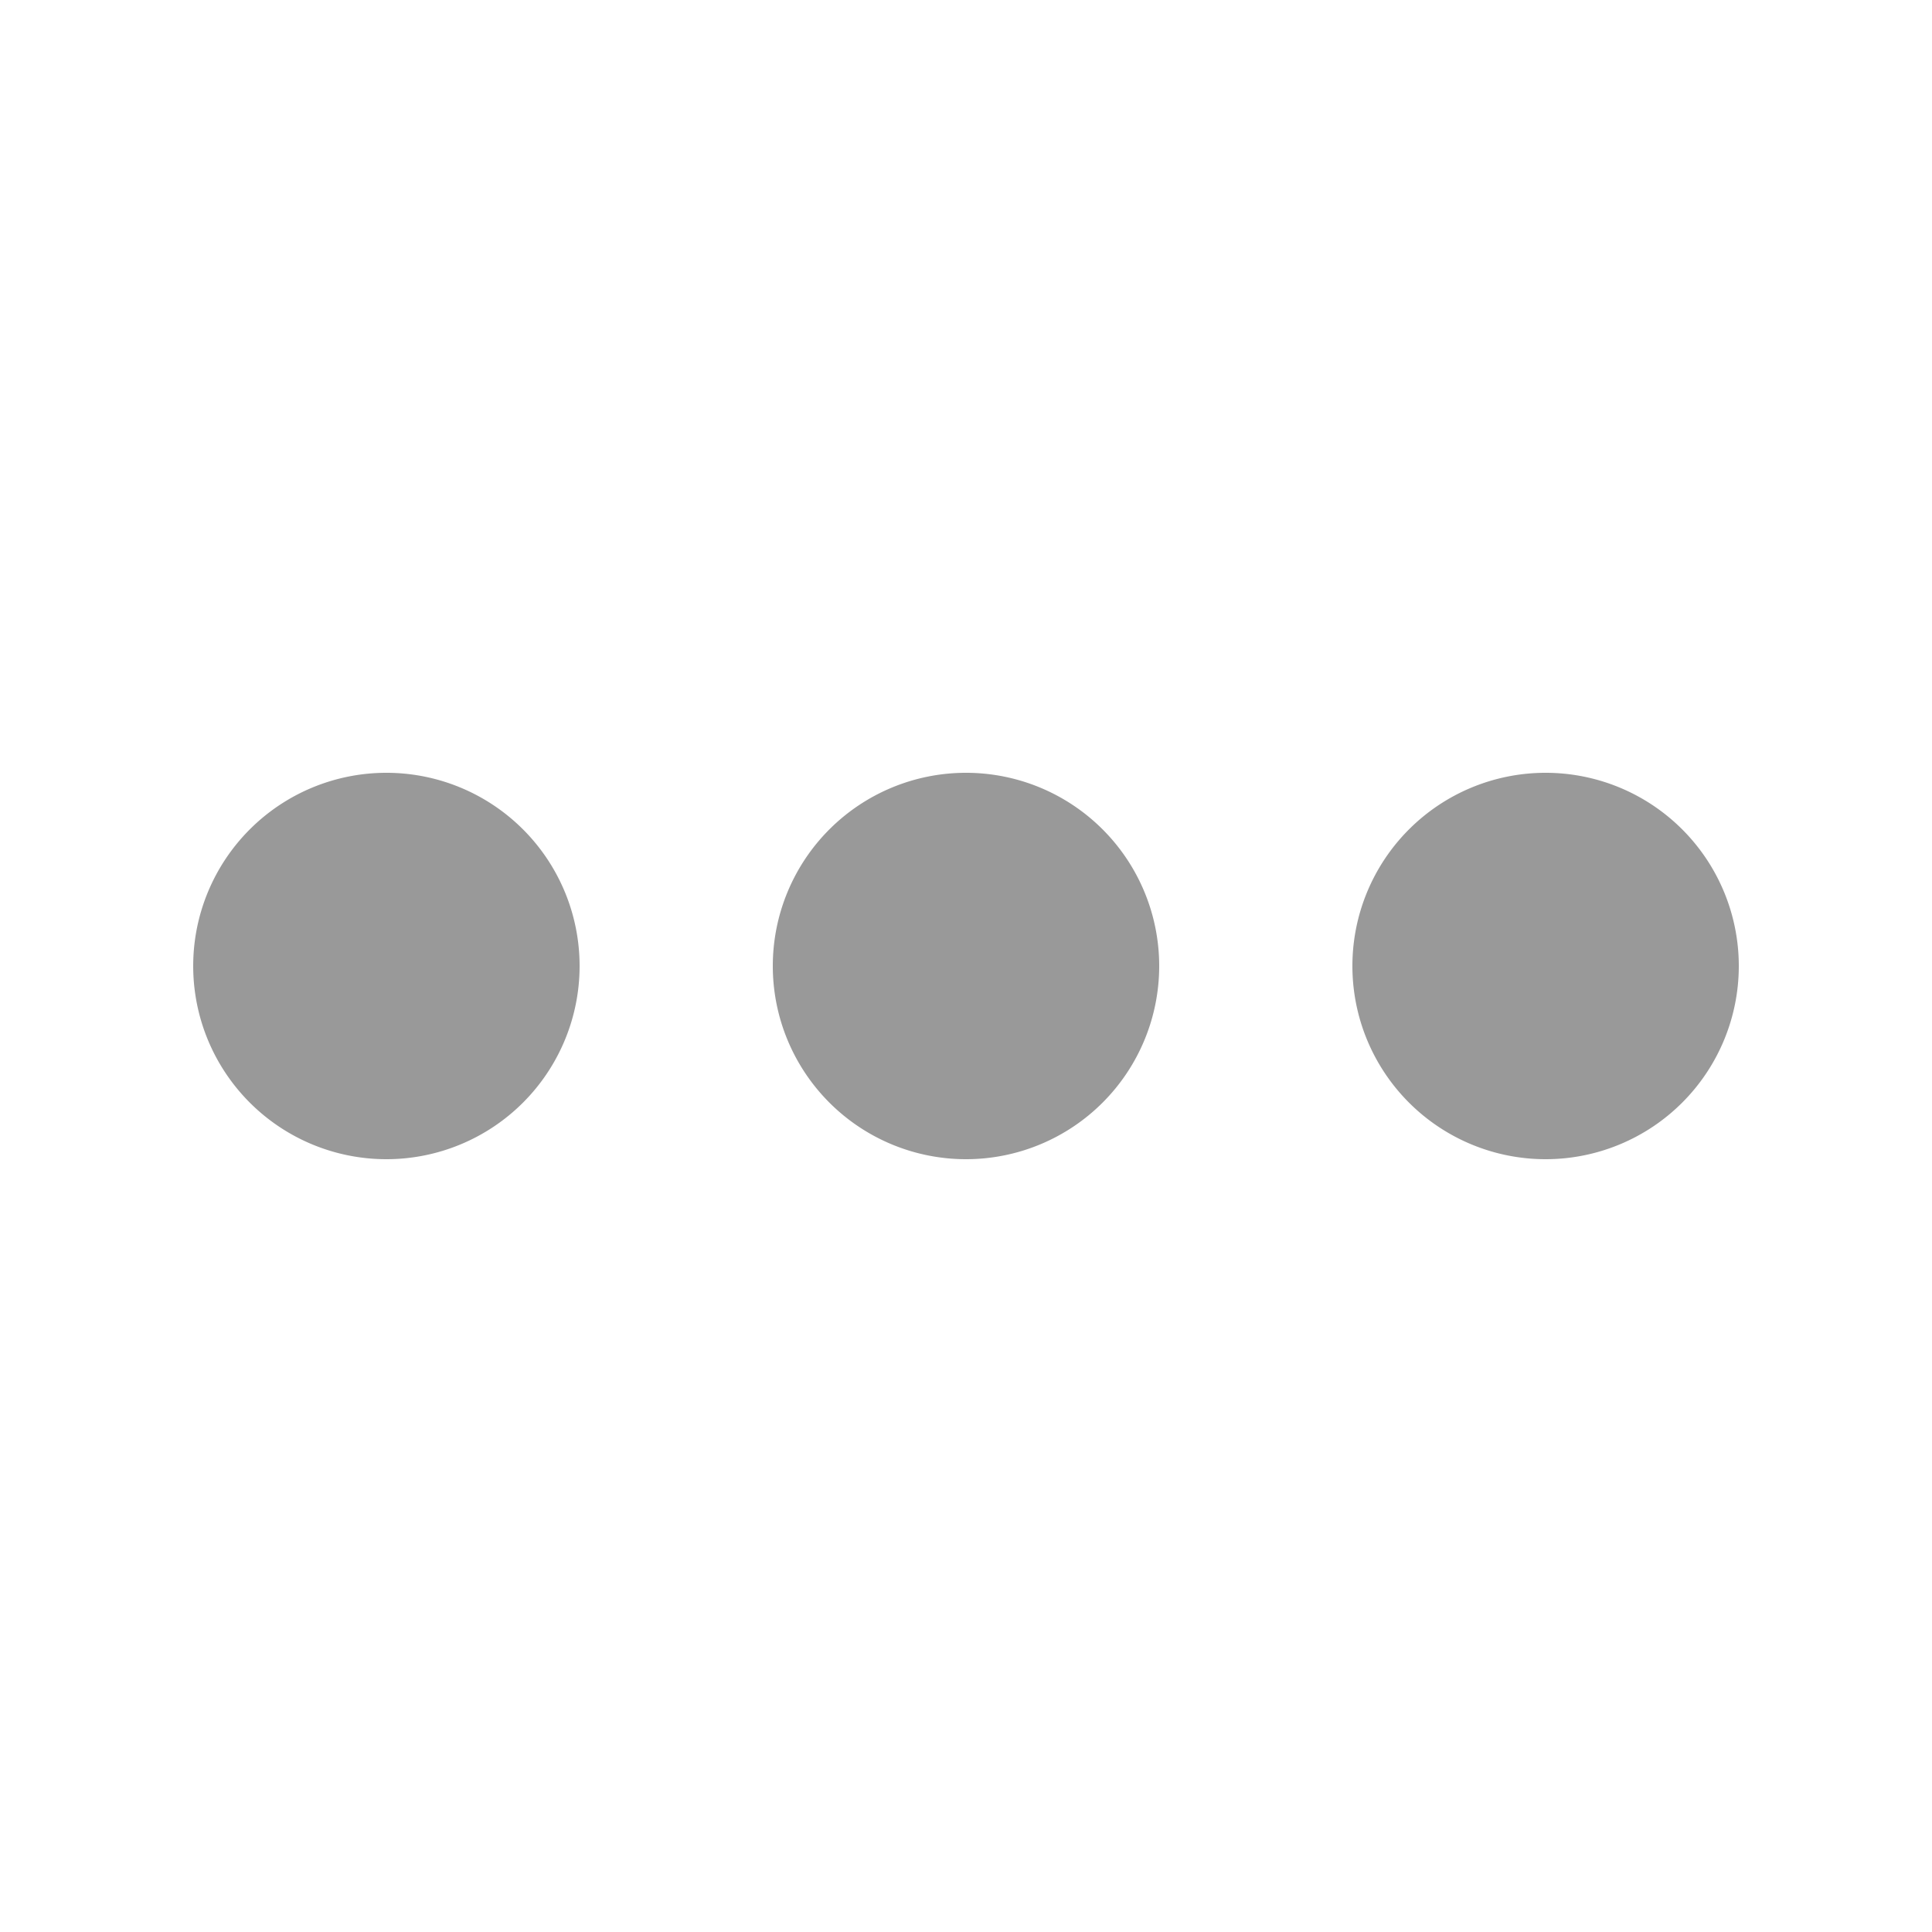 <svg xmlns="http://www.w3.org/2000/svg" width="15" height="15" viewBox="0 0 15 15">
    <path data-name="사각형 1151" style="fill:none" d="M0 0h15v15H0z"/>
    <path d="M12 15a1.5 1.5 0 1 0 1.5 1.5A1.5 1.5 0 0 0 12 15zm4.5 0a1.5 1.5 0 1 0 1.5 1.5 1.5 1.5 0 0 0-1.5-1.5zm-9 0A1.5 1.5 0 1 0 9 16.5 1.5 1.5 0 0 0 7.5 15z" transform="translate(-4.5 -9)" style="fill:#999"/>
</svg>
